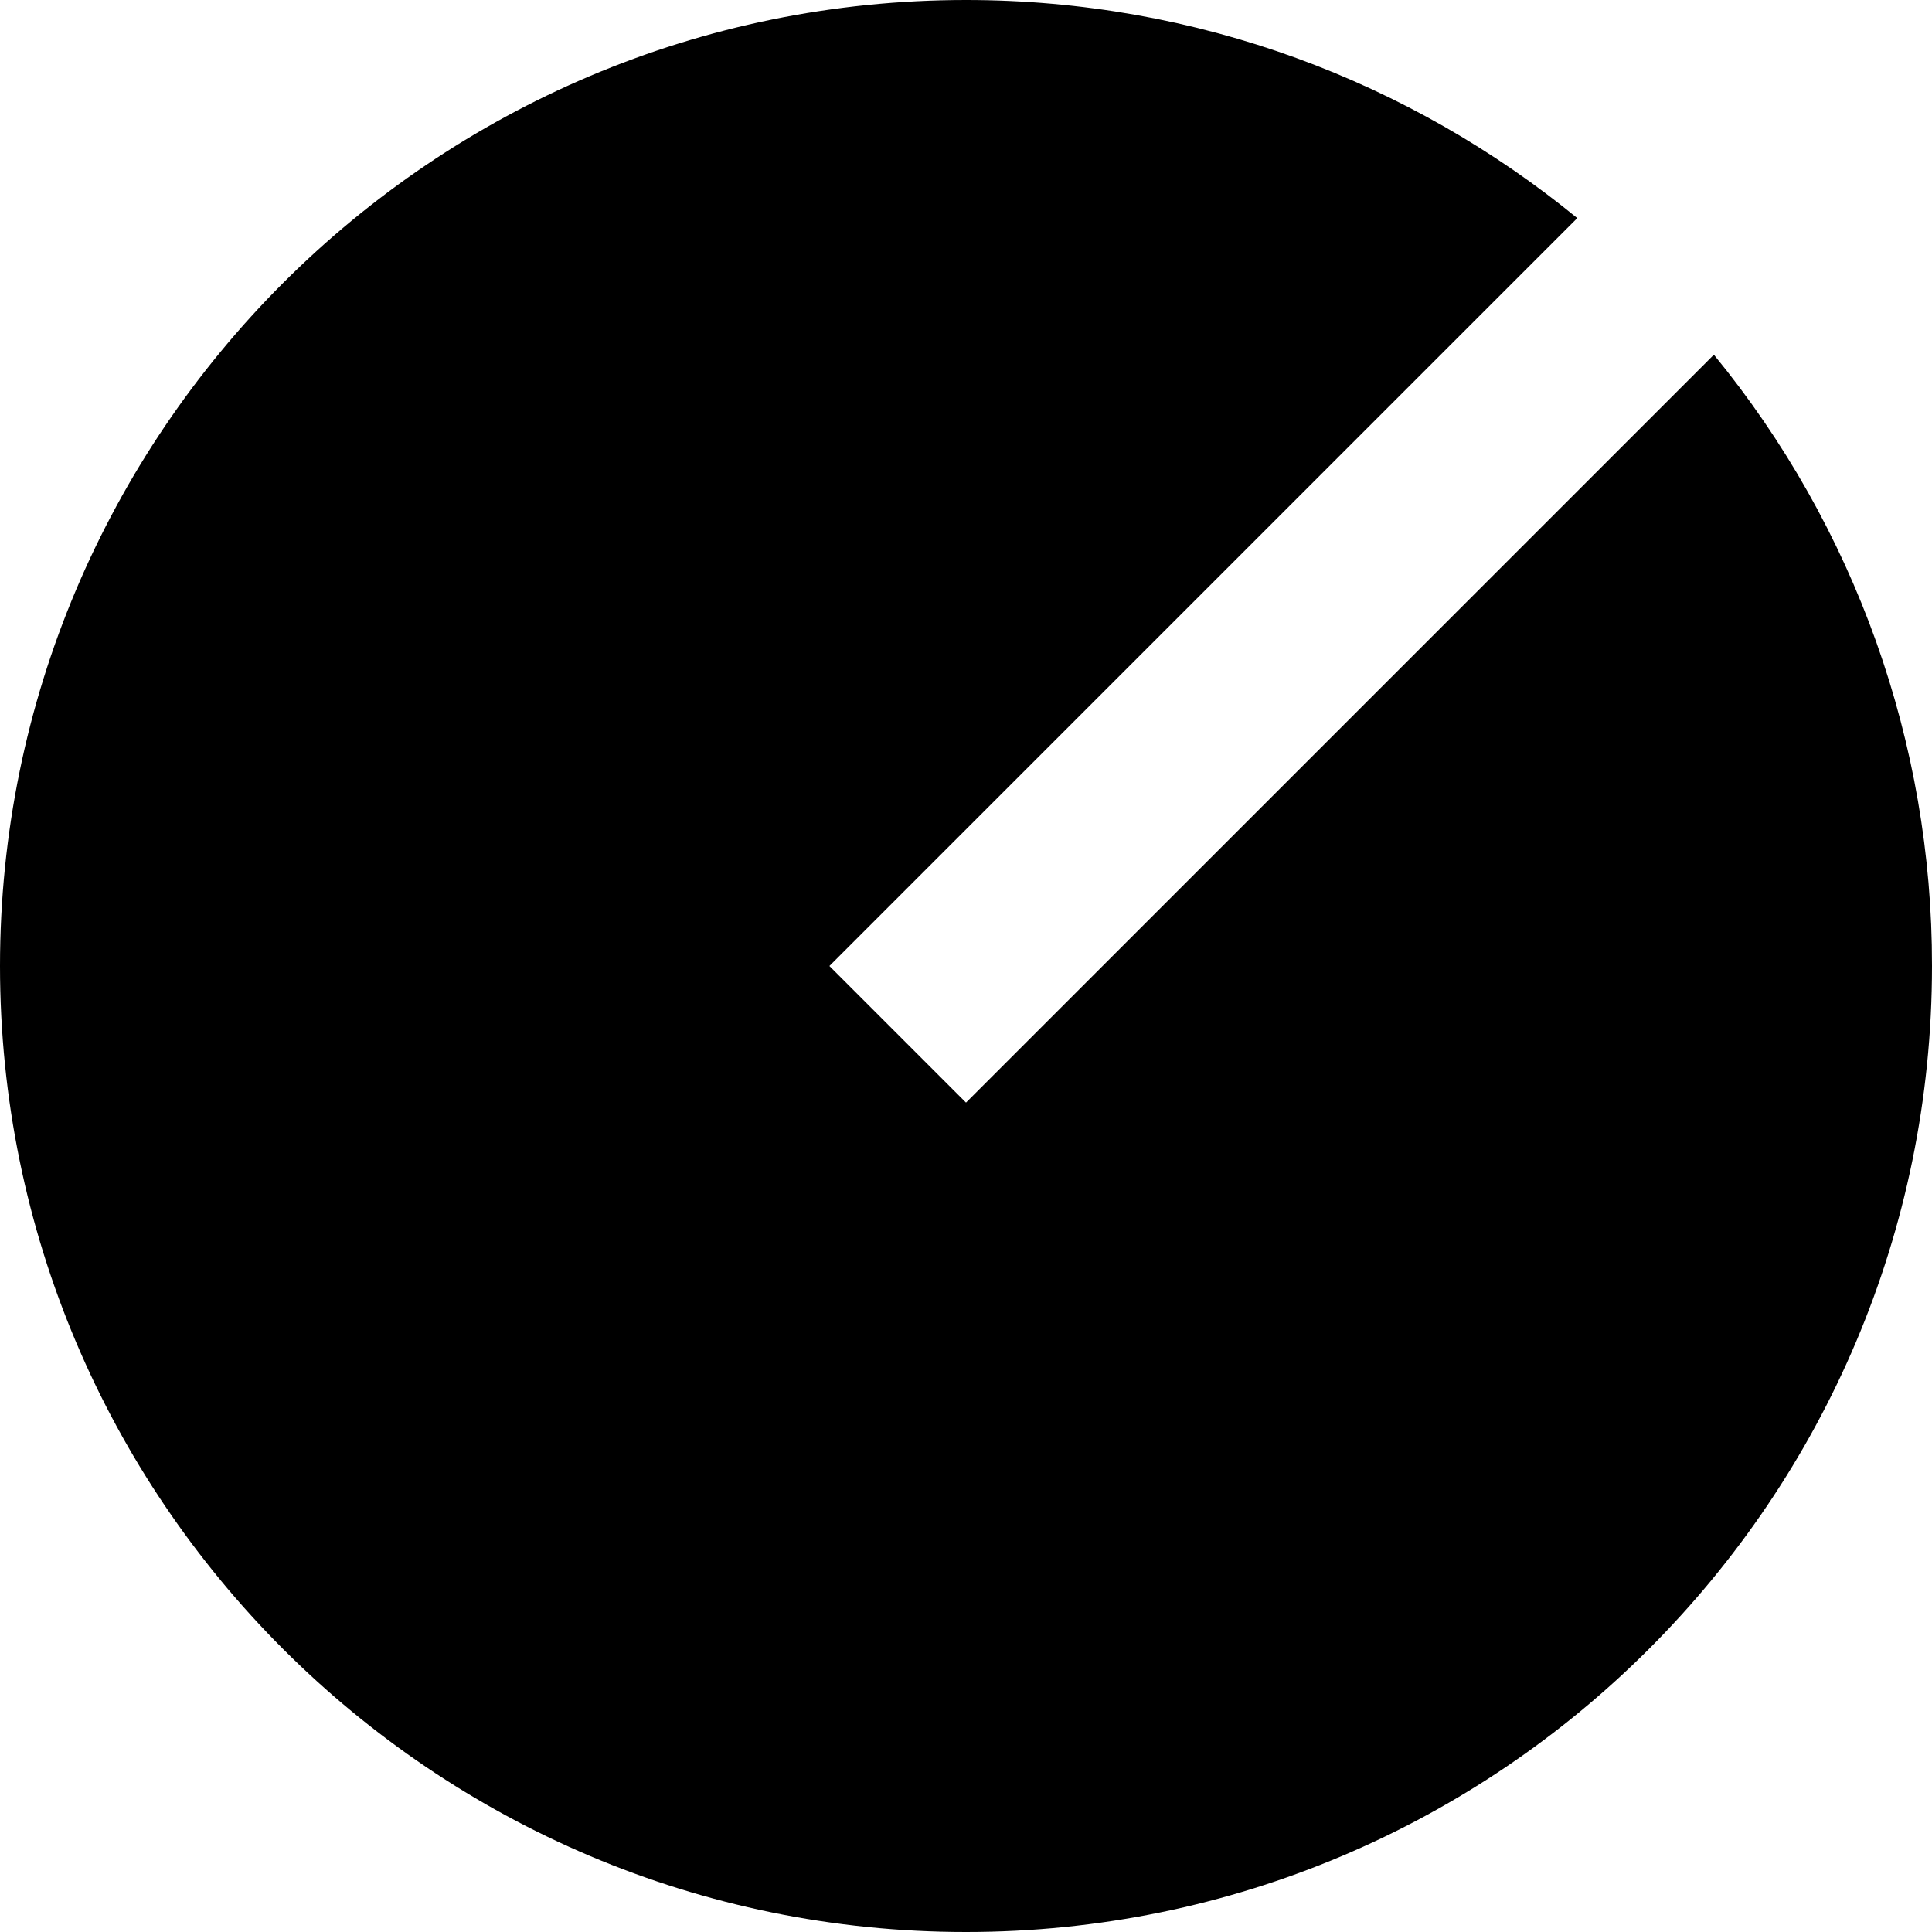<svg width="100" height="100" viewBox="0 0 100 100" fill="none" xmlns="http://www.w3.org/2000/svg">
<path d="M81.64 11.29L42.93 50L50 57.07L88.71 18.36C96.025 27.28 100.016 38.464 100 50C100 77.6 77.6 100 50 100C22.4 100 0 77.6 0 50C0 22.4 22.4 0 50 0C62 0 73.02 4.235 81.64 11.29Z" fill="black"/>
</svg>
